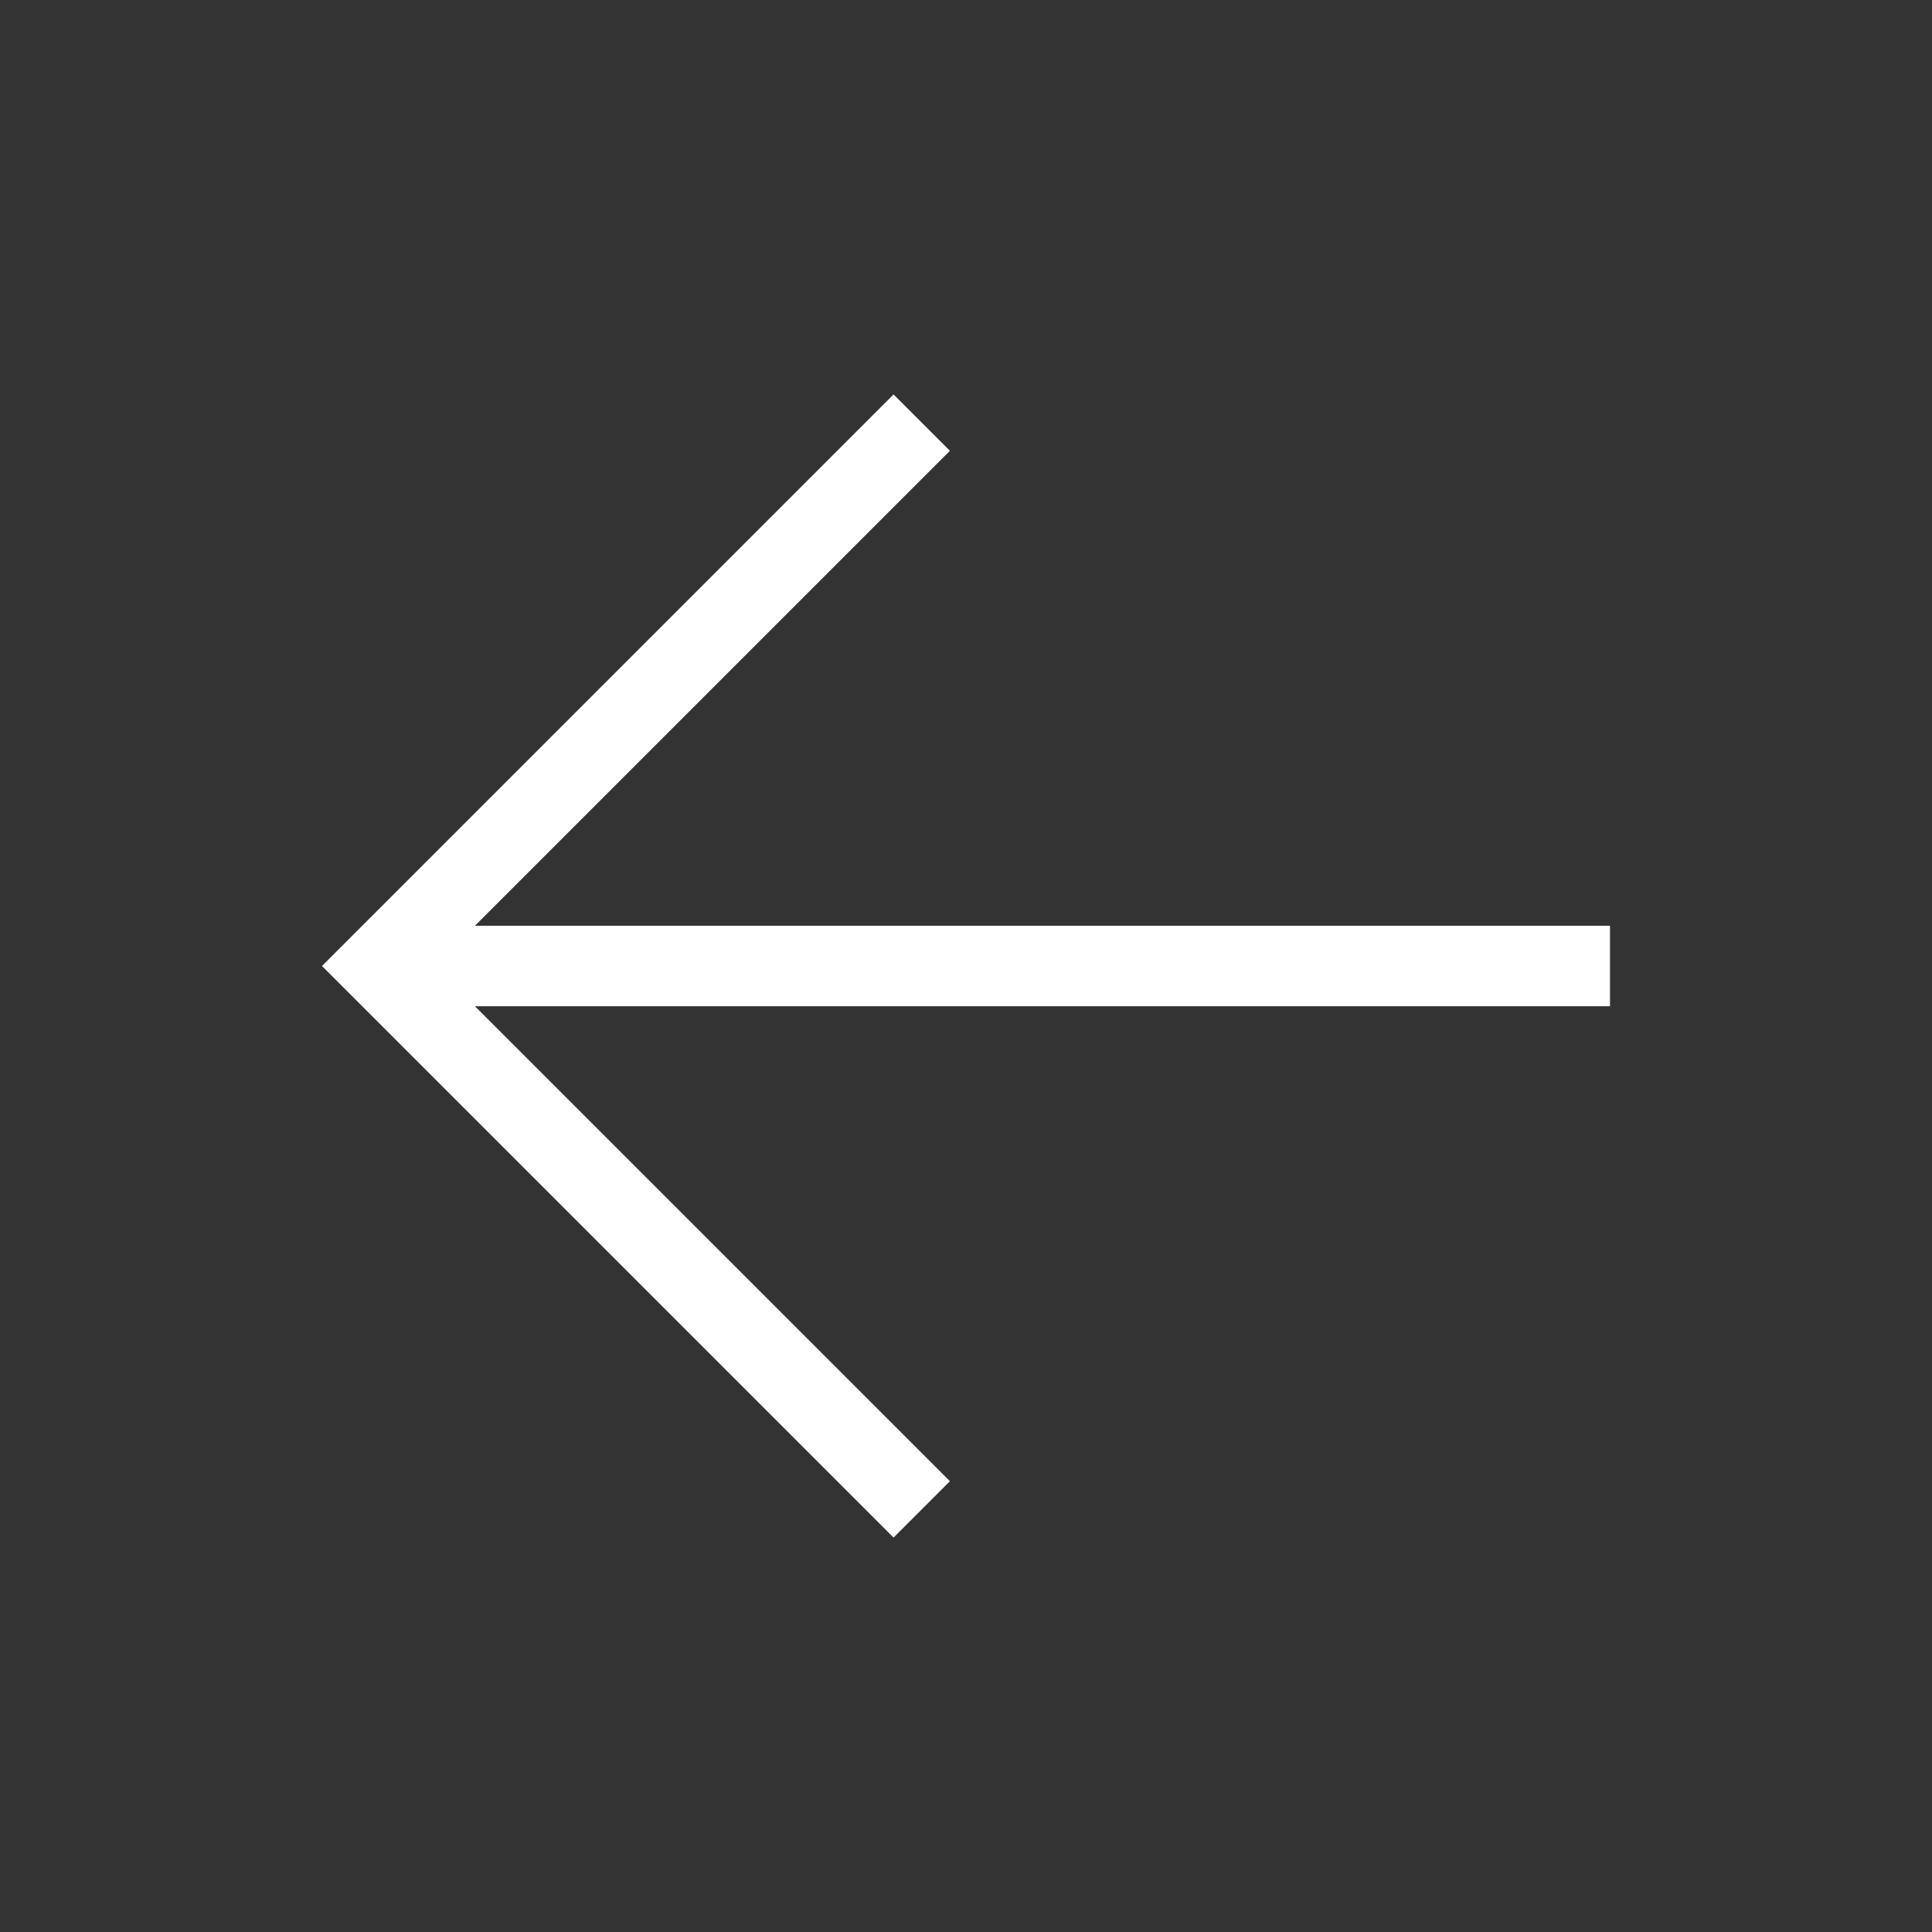 <?xml version="1.0" encoding="UTF-8"?>
<svg id="arrow" xmlns="http://www.w3.org/2000/svg" version="1.1" viewBox="0 0 24 24">
  <rect x="0" y="0" width="24" height="24" fill="#333333" stroke="none"/>
  <!-- Generator: Adobe Illustrator 29.6.1, SVG Export Plug-In . SVG Version: 2.1.1 Build 9)  -->
  <defs>
    <style>
      .st0 {
        fill: #fff;
      }
    </style>
  </defs>
  <polygon id="arrow1" class="st0" points="20 11.5 5.9 11.5 11.8 5.6 11.1 4.9 4 12 11.1 19.1 11.8 18.4 5.9 12.5 20 12.5 20 11.5"/>
</svg>